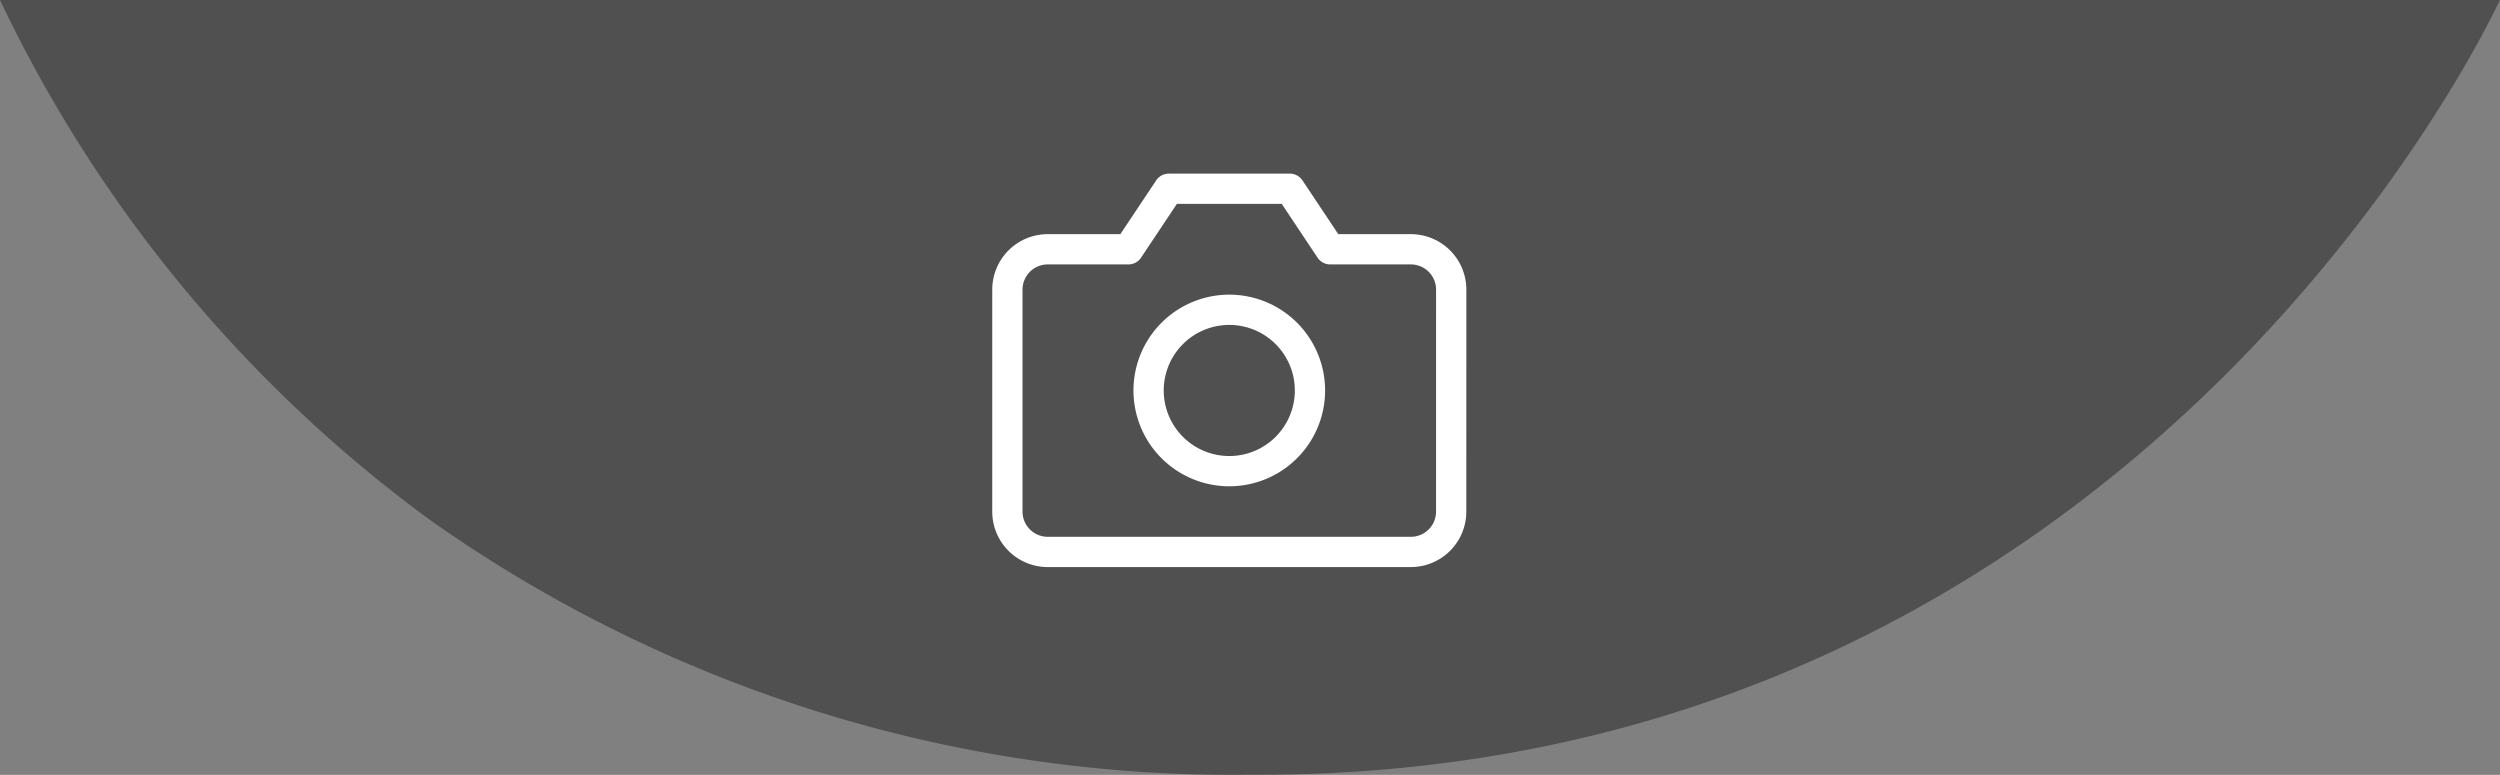 <svg xmlns="http://www.w3.org/2000/svg" width="82.605" height="25.603" viewBox="0 0 82.605 25.603">
  <rect x="0" y="0" width="82.605" height="25.603" fill="#808080" stroke="none"/>
  <g id="Group_1247" data-name="Group 1247" transform="translate(-347.254 -522.038)">
    <path id="Path_1874" data-name="Path 1874" d="M1773.633,175.282h82.6s-11.7,25.731-41.235,25.6a45.938,45.938,0,0,1-27.157-8.419A45.431,45.431,0,0,1,1773.633,175.282Z" transform="translate(-1426.379 346.755)" fill="#232323" opacity="0.51"/>
    <g id="Icon_feather-camera" data-name="Icon feather-camera" transform="translate(380.54 528.275)">
      <path id="Path_17" data-name="Path 17" d="M16.164,15.165A1.333,1.333,0,0,1,14.831,16.5h-12A1.333,1.333,0,0,1,1.5,15.165V7.833A1.333,1.333,0,0,1,2.833,6.5H5.5l1.333-2h4l1.333,2h2.666a1.333,1.333,0,0,1,1.333,1.333Z" transform="translate(-1.5 -4.5)" fill="none" stroke="#fff" stroke-linecap="round" stroke-linejoin="round" stroke-width="1"/>
      <path id="Path_18" data-name="Path 18" d="M17.332,16.166A2.666,2.666,0,1,1,14.666,13.5,2.666,2.666,0,0,1,17.332,16.166Z" transform="translate(-7.334 -9.501)" fill="none" stroke="#fff" stroke-linecap="round" stroke-linejoin="round" stroke-width="1"/>
    </g>
  </g>
</svg>
